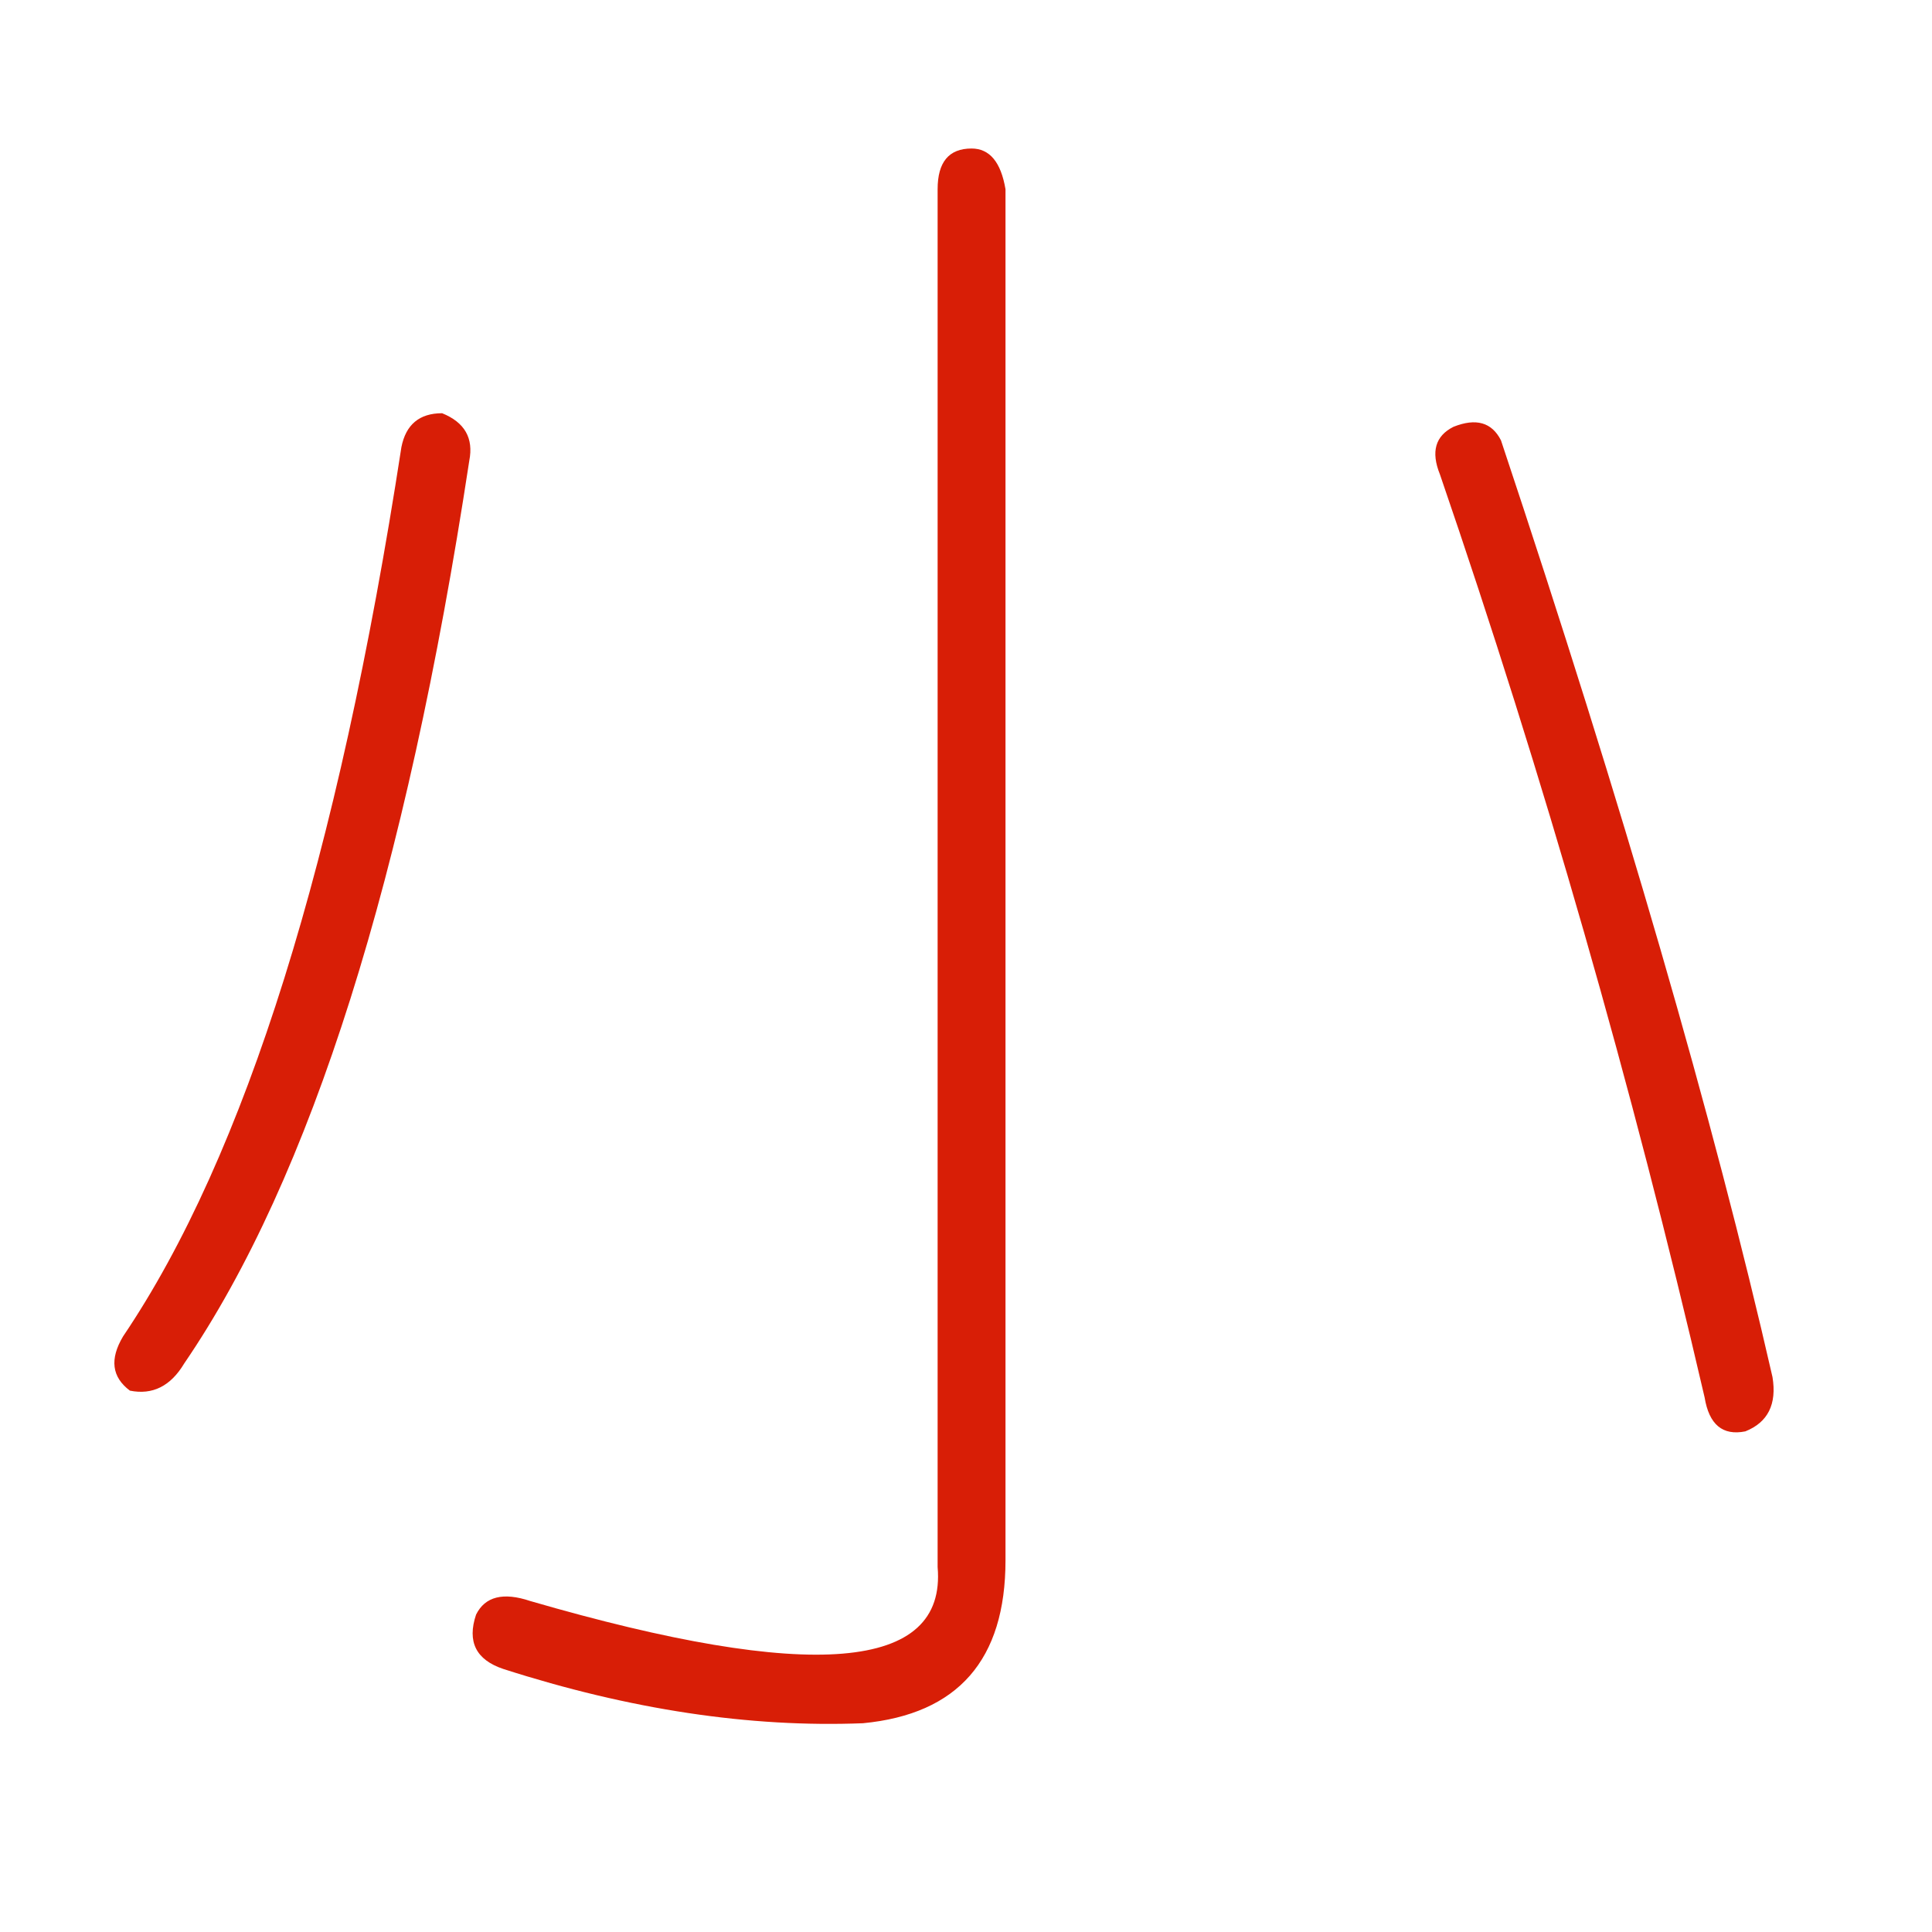 <?xml version="1.0" standalone="no"?><!DOCTYPE svg PUBLIC "-//W3C//DTD SVG 1.1//EN" "http://www.w3.org/Graphics/SVG/1.1/DTD/svg11.dtd"><svg t="1501078760947" class="icon" style="" viewBox="0 0 1024 1024" version="1.1" xmlns="http://www.w3.org/2000/svg" p-id="9945" xmlns:xlink="http://www.w3.org/1999/xlink" width="32" height="32"><defs><style type="text/css"></style></defs><path d="M248.726 244.203c-33.615 220.688-83.981 380.161-151.097 478.475-7.195 12.03-16.808 16.808-28.78 14.391-9.613-7.195-10.793-16.75-3.598-28.78 64.756-95.897 113.886-253.009 147.5-471.281 2.361-11.973 9.556-17.988 21.586-17.988C246.309 223.854 251.087 232.23 248.726 244.203zM532.934 100.3l0 726.707c0 52.726-25.183 81.506-75.55 86.341-59.978 2.361-123.554-7.195-190.671-28.78-14.391-4.835-19.225-14.391-14.391-28.78 4.778-9.613 14.391-12.03 28.78-7.195 148.68 43.171 220.631 37.156 215.854-17.988L496.958 100.3c0-14.391 5.959-21.586 17.989-21.586C524.502 78.715 530.516 85.91 532.934 100.3zM795.556 233.41c64.756 194.269 112.704 359.757 143.902 496.463 2.361 14.391-2.418 24.003-14.391 28.78-12.03 2.417-19.225-3.598-21.586-17.988-38.394-165.488-85.163-328.558-140.304-489.268-4.835-11.973-2.418-20.348 7.195-25.183C782.345 221.437 790.721 223.854 795.556 233.41z" p-id="9946" fill="#d81e06"></path></svg>